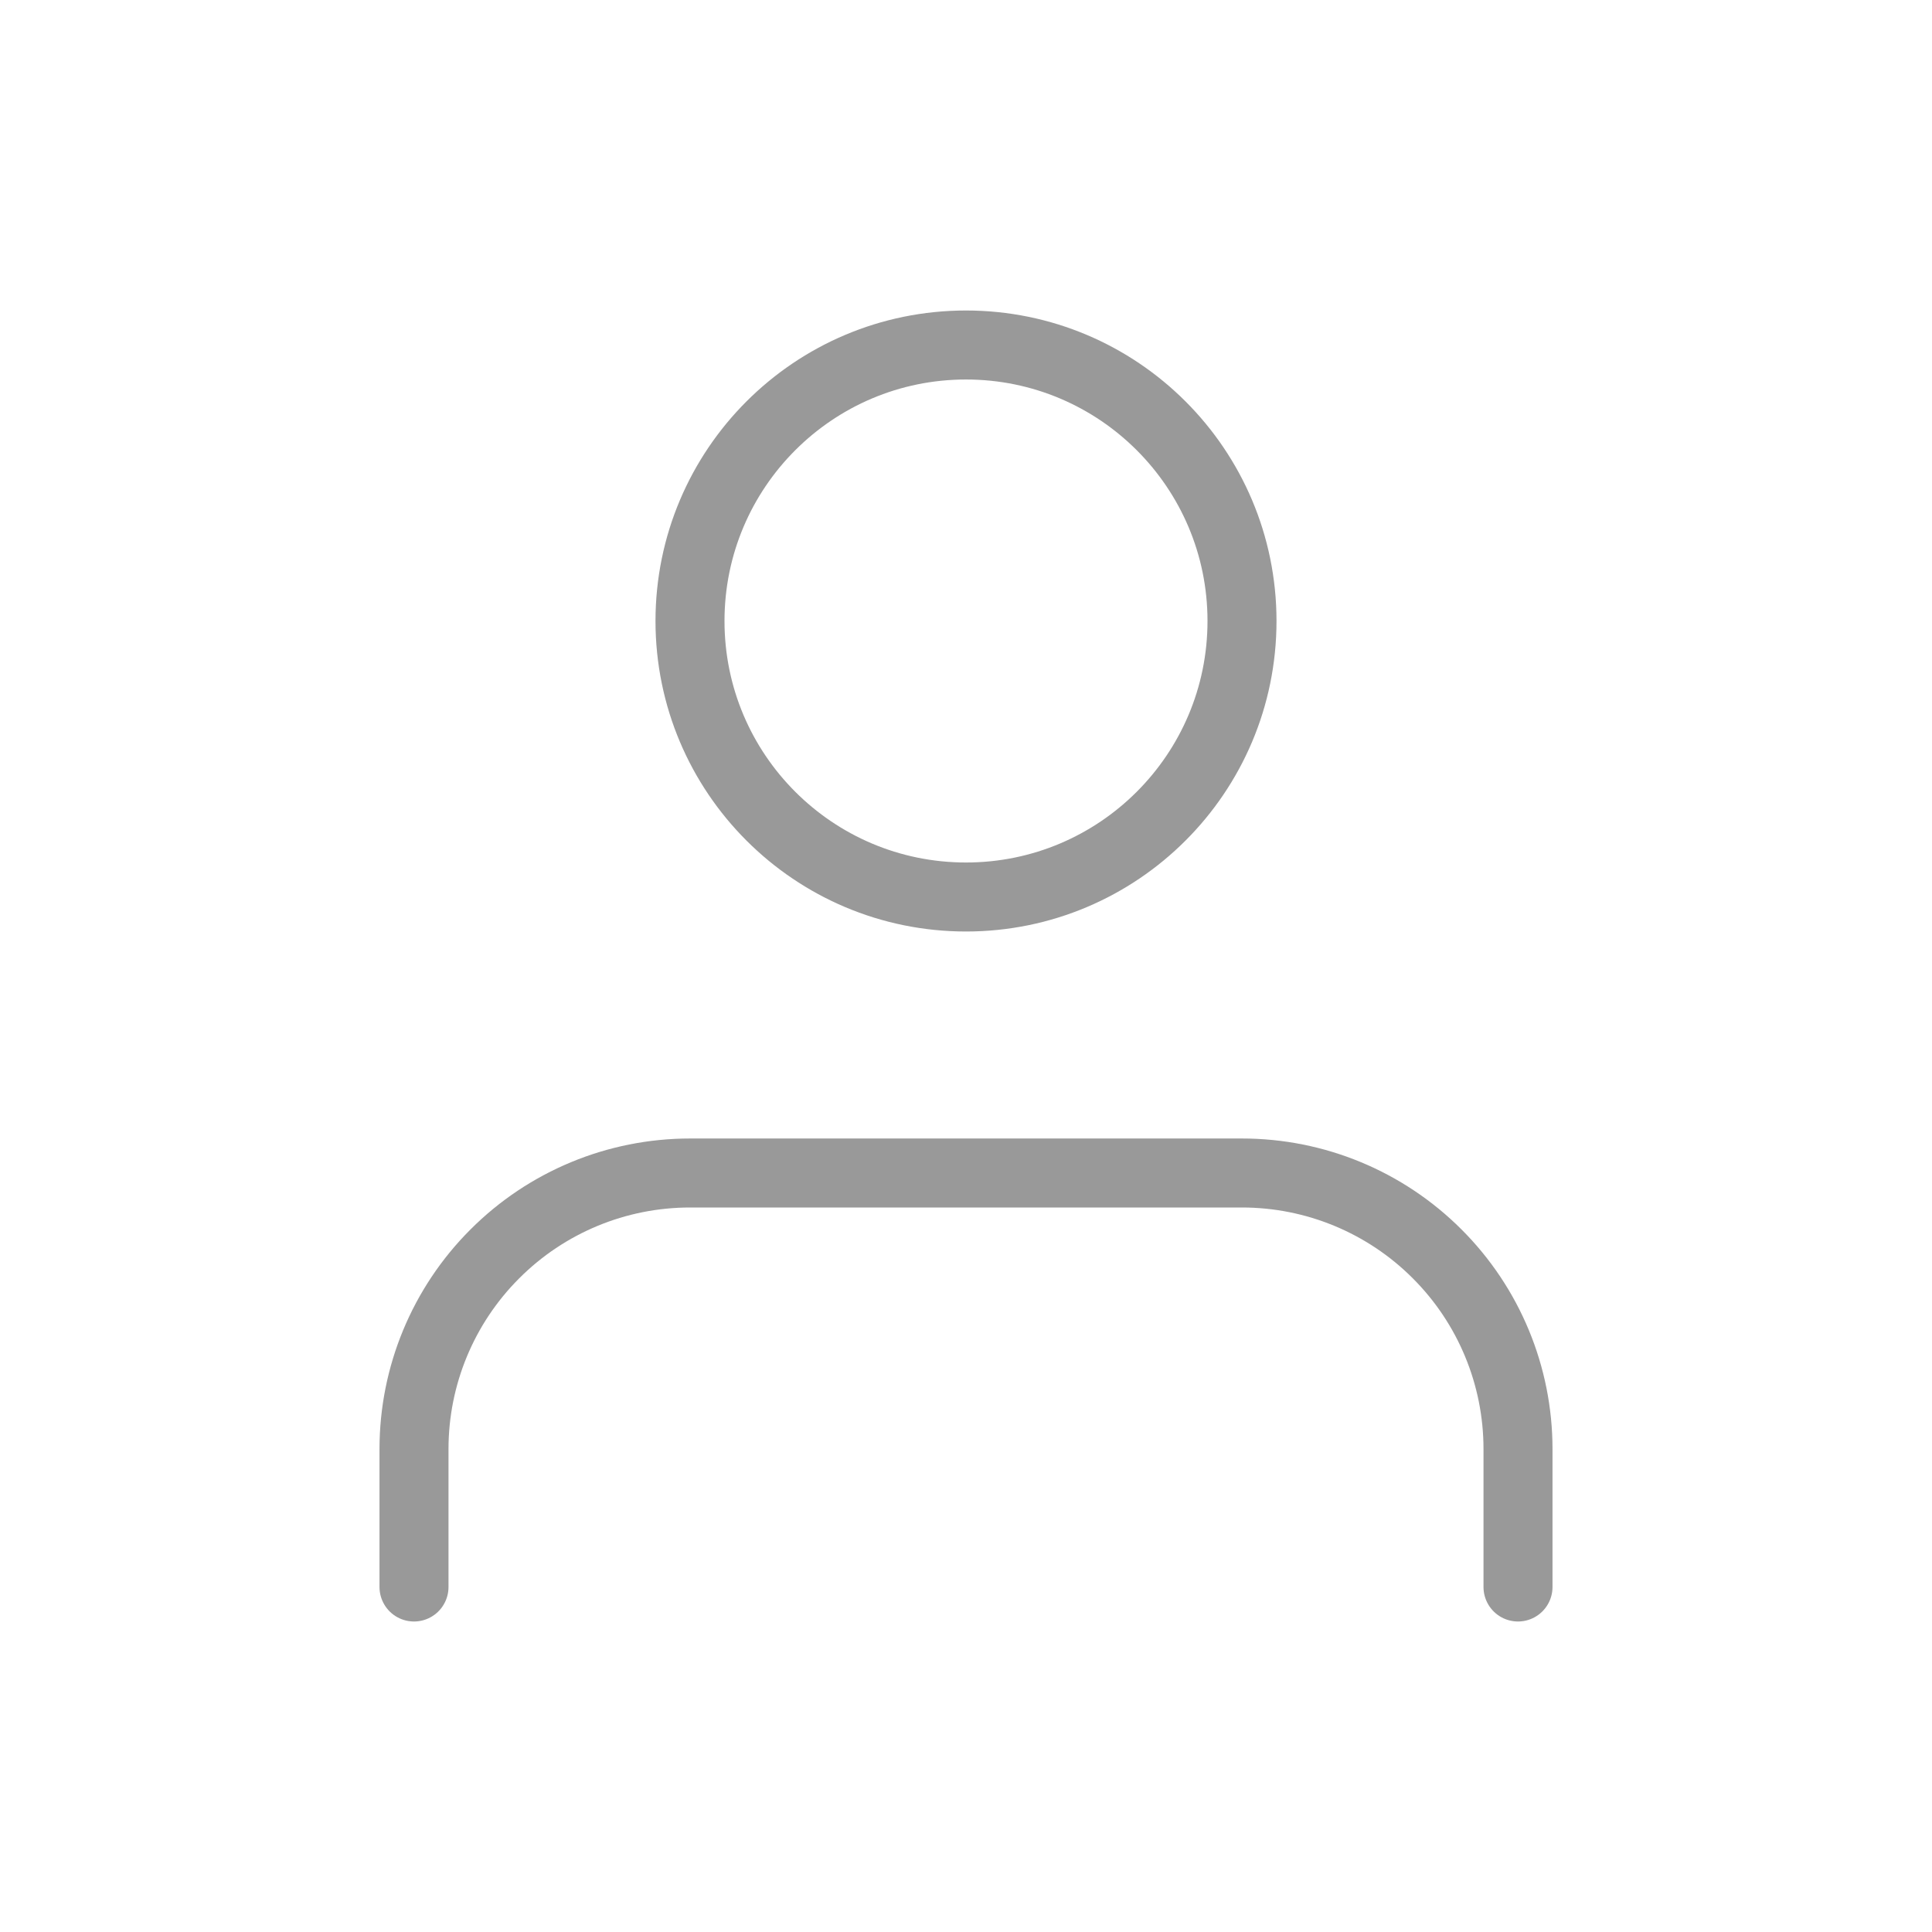 <svg width="28" height="28" viewBox="0 0 28 28" fill="none" xmlns="http://www.w3.org/2000/svg">
<path d="M22 23V21C22 19.939 21.579 18.922 20.828 18.172C20.078 17.421 19.061 17 18 17H10C8.939 17 7.922 17.421 7.172 18.172C6.421 18.922 6 19.939 6 21V23M18 9C18 11.209 16.209 13 14 13C11.791 13 10 11.209 10 9C10 6.791 11.791 5 14 5C16.209 5 18 6.791 18 9Z" stroke="#999999" stroke-linecap="round" stroke-linejoin="round"/>
</svg>
